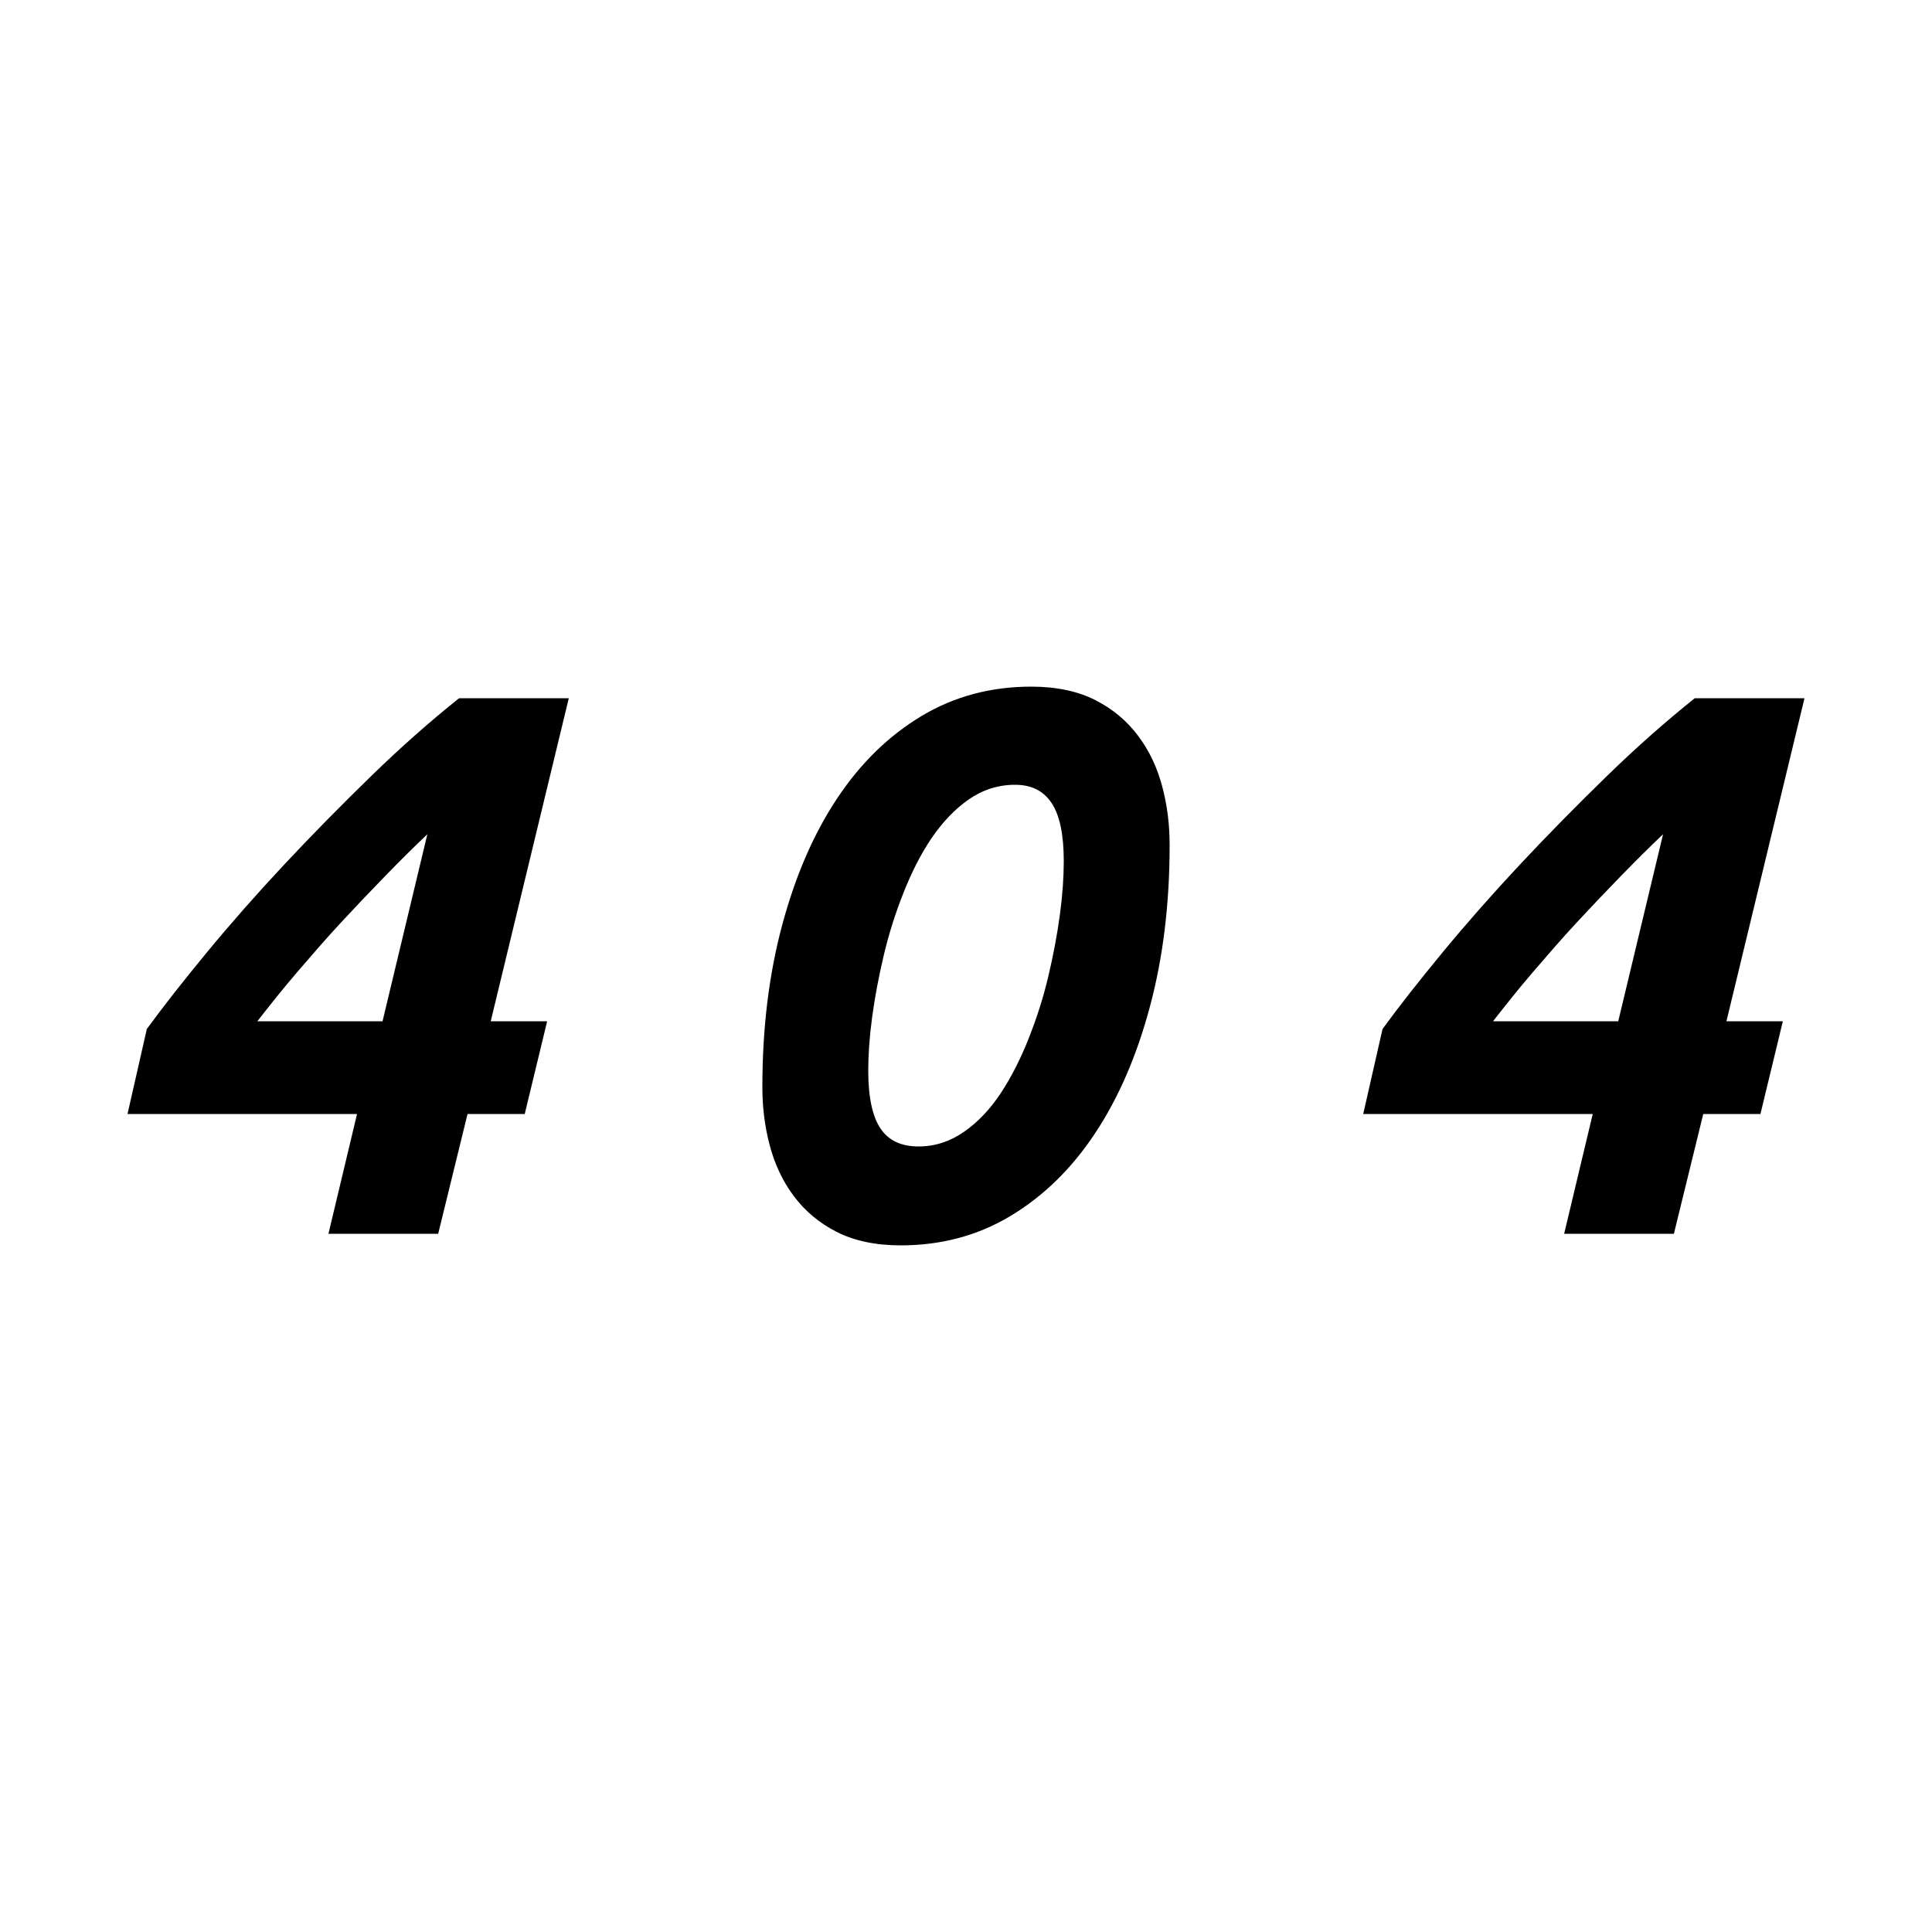 <?xml version="1.0" encoding="utf-8"?>
<!-- Generator: Adobe Illustrator 23.0.1, SVG Export Plug-In . SVG Version: 6.00 Build 0)  -->
<svg version="1.1" id="레이어_1" xmlns="http://www.w3.org/2000/svg" xmlns:xlink="http://www.w3.org/1999/xlink" x="0px"
	 y="0px" viewBox="0 0 500 500" style="enable-background:new 0 0 500 500;" xml:space="preserve">
<path d="M147.2,180.7L127,264.3h14.6l-5.8,24H121l-7.6,31H85l7.4-31H33l5-22c4.3-5.9,9.5-12.5,15.6-19.9c6.1-7.4,12.8-15,20-22.7
	c7.2-7.7,14.7-15.3,22.4-22.8c7.7-7.5,15.3-14.2,22.8-20.2H147.2z M110.6,215.9c-3.5,3.3-7.1,6.9-10.9,10.8
	c-3.8,3.9-7.6,7.9-11.5,12.1c-3.9,4.2-7.6,8.5-11.3,12.8c-3.7,4.3-7.1,8.6-10.3,12.7H99L110.6,215.9z"/>
<path d="M233.1,322.3c-6.5,0-12.1-1.2-16.6-3.5c-4.5-2.3-8.2-5.4-11.1-9.3c-2.9-3.9-4.9-8.2-6.2-13.1c-1.3-4.9-1.9-9.9-1.9-15.1
	c0-15.2,1.7-29.1,5.1-41.8c3.4-12.7,8.1-23.6,14.2-32.8c6.1-9.2,13.4-16.3,21.9-21.4c8.5-5.1,18-7.6,28.4-7.6
	c6.5,0,12.1,1.2,16.6,3.5c4.5,2.3,8.2,5.4,11.1,9.3c2.9,3.9,4.9,8.2,6.2,13.1c1.3,4.9,1.9,9.9,1.9,15.1c0,15.2-1.7,29.1-5.1,41.8
	c-3.4,12.7-8.1,23.6-14.2,32.8c-6.1,9.2-13.4,16.3-21.9,21.4C253,319.8,243.5,322.3,233.1,322.3z M237.7,296.7
	c4.3,0,8.2-1.3,11.8-3.8c3.6-2.5,6.8-5.9,9.5-10c2.7-4.1,5.1-8.8,7.2-14.1c2.1-5.3,3.8-10.6,5.1-16.1c1.3-5.5,2.3-10.8,3-16
	c0.7-5.2,1-9.8,1-13.8c0-6.8-1-11.8-3.1-15c-2.1-3.2-5.2-4.8-9.5-4.8c-4.4,0-8.4,1.3-12,3.8c-3.6,2.5-6.8,5.9-9.6,10
	c-2.8,4.1-5.2,8.9-7.3,14.2c-2.1,5.3-3.8,10.7-5.1,16.2c-1.3,5.5-2.3,10.8-3,16c-0.7,5.2-1,9.8-1,13.8c0,6.9,1.1,11.9,3.2,15
	C230,295.2,233.3,296.7,237.7,296.7z"/>
<path d="M467,180.7l-20.2,83.6h14.6l-5.8,24h-14.8l-7.6,31h-28.4l7.4-31h-59.4l5-22c4.3-5.9,9.5-12.5,15.6-19.9
	c6.1-7.4,12.8-15,20-22.7c7.2-7.7,14.7-15.3,22.4-22.8c7.7-7.5,15.3-14.2,22.8-20.2H467z M430.4,215.9c-3.5,3.3-7.1,6.9-10.9,10.8
	c-3.8,3.9-7.6,7.9-11.5,12.1c-3.9,4.2-7.6,8.5-11.3,12.8c-3.7,4.3-7.1,8.6-10.3,12.7h32.4L430.4,215.9z"/>
</svg>

